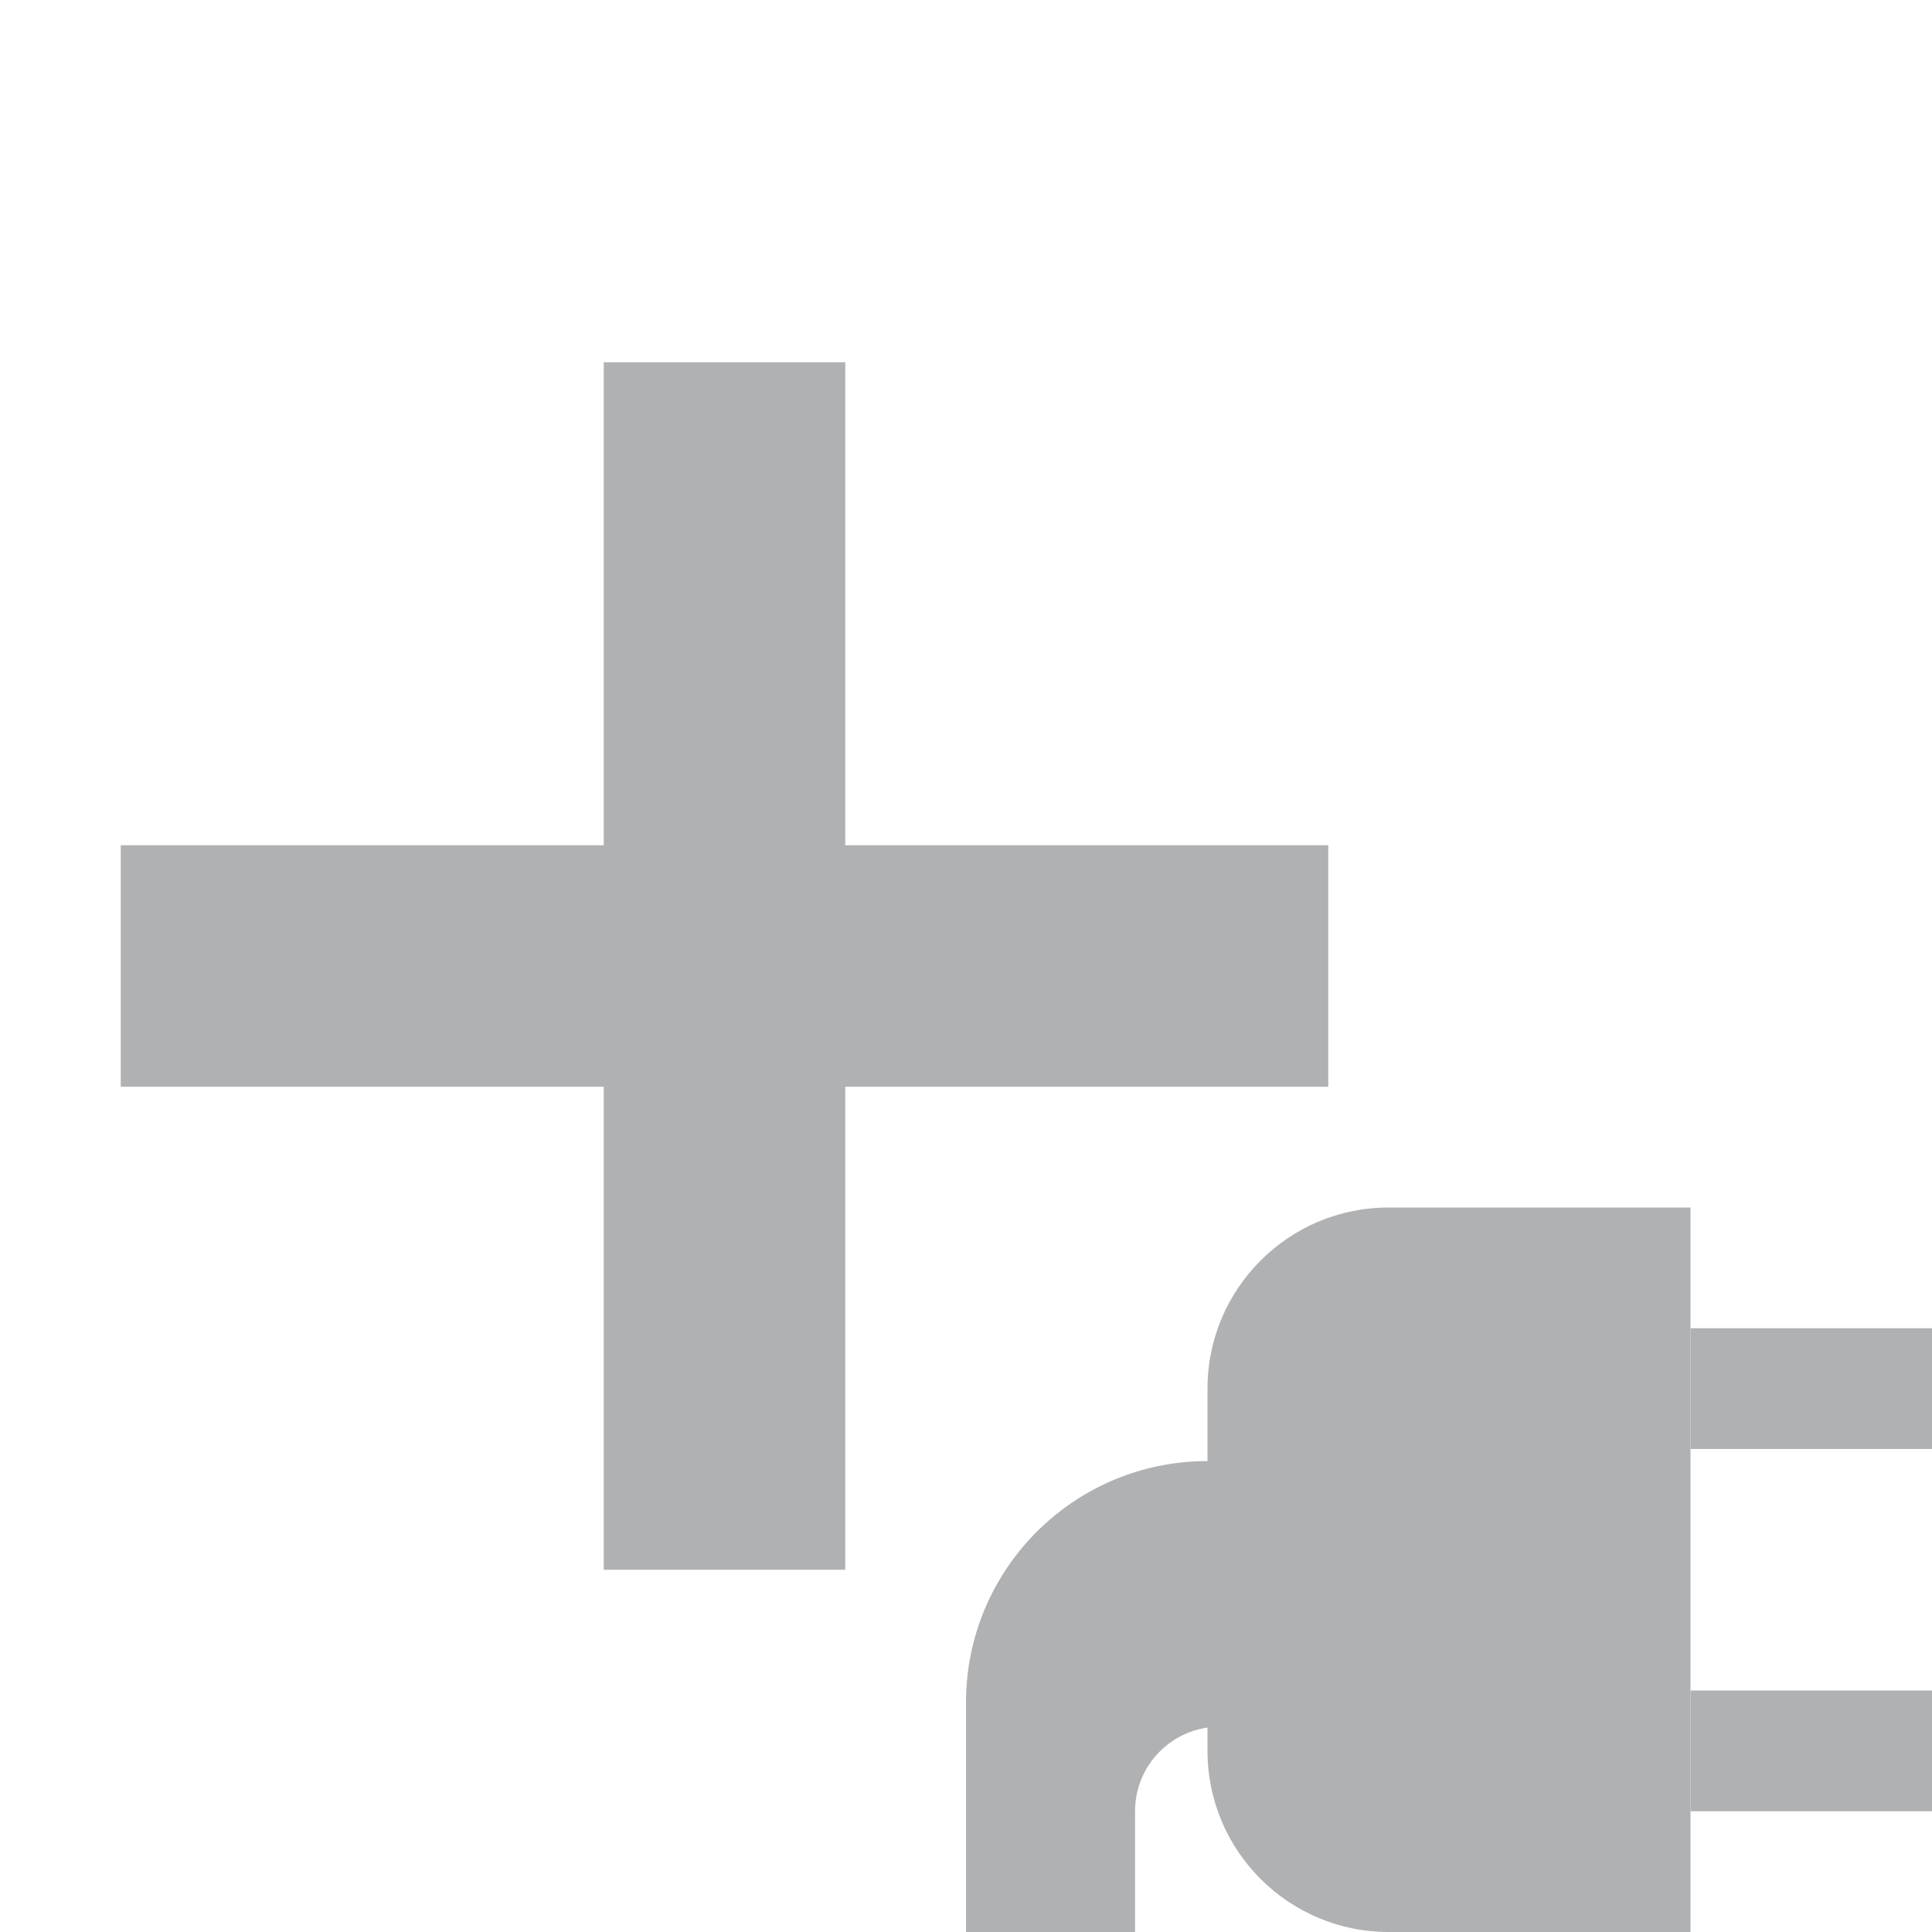 <svg xmlns="http://www.w3.org/2000/svg" width="16" height="16" viewBox="0 0 16 16">
  <g fill="none" fill-rule="evenodd">
    <rect width="2" height="10" x="5" y="3" fill="#AFB1B3"/>
    <rect width="2" height="10" x="5" y="3" fill="#AFB1B3" transform="rotate(90 6 8)"/>
    <rect width="2" height="1" x="14" y="11" fill="#AFB1B3"/>
    <rect width="2" height="1" x="14" y="14" fill="#AFB1B3"/>
    <path fill="#AFB1B3" d="M11.5,10 L14,10 L14,16 L11.5,16 C10.672,16 10,15.328 10,14.5 L10,11.5 C10,10.672 10.672,10 11.5,10 Z"/>
    <path fill="#AFB1B3" d="M12,12.1 L12,14.3 L10.1,14.3 C9.713,14.3 9.4,14.613 9.4,15 L9.4,16 L8,16 L8,14.1 C8,12.995 8.895,12.1 10,12.1 L12,12.1 Z"/>
  </g>
</svg>
